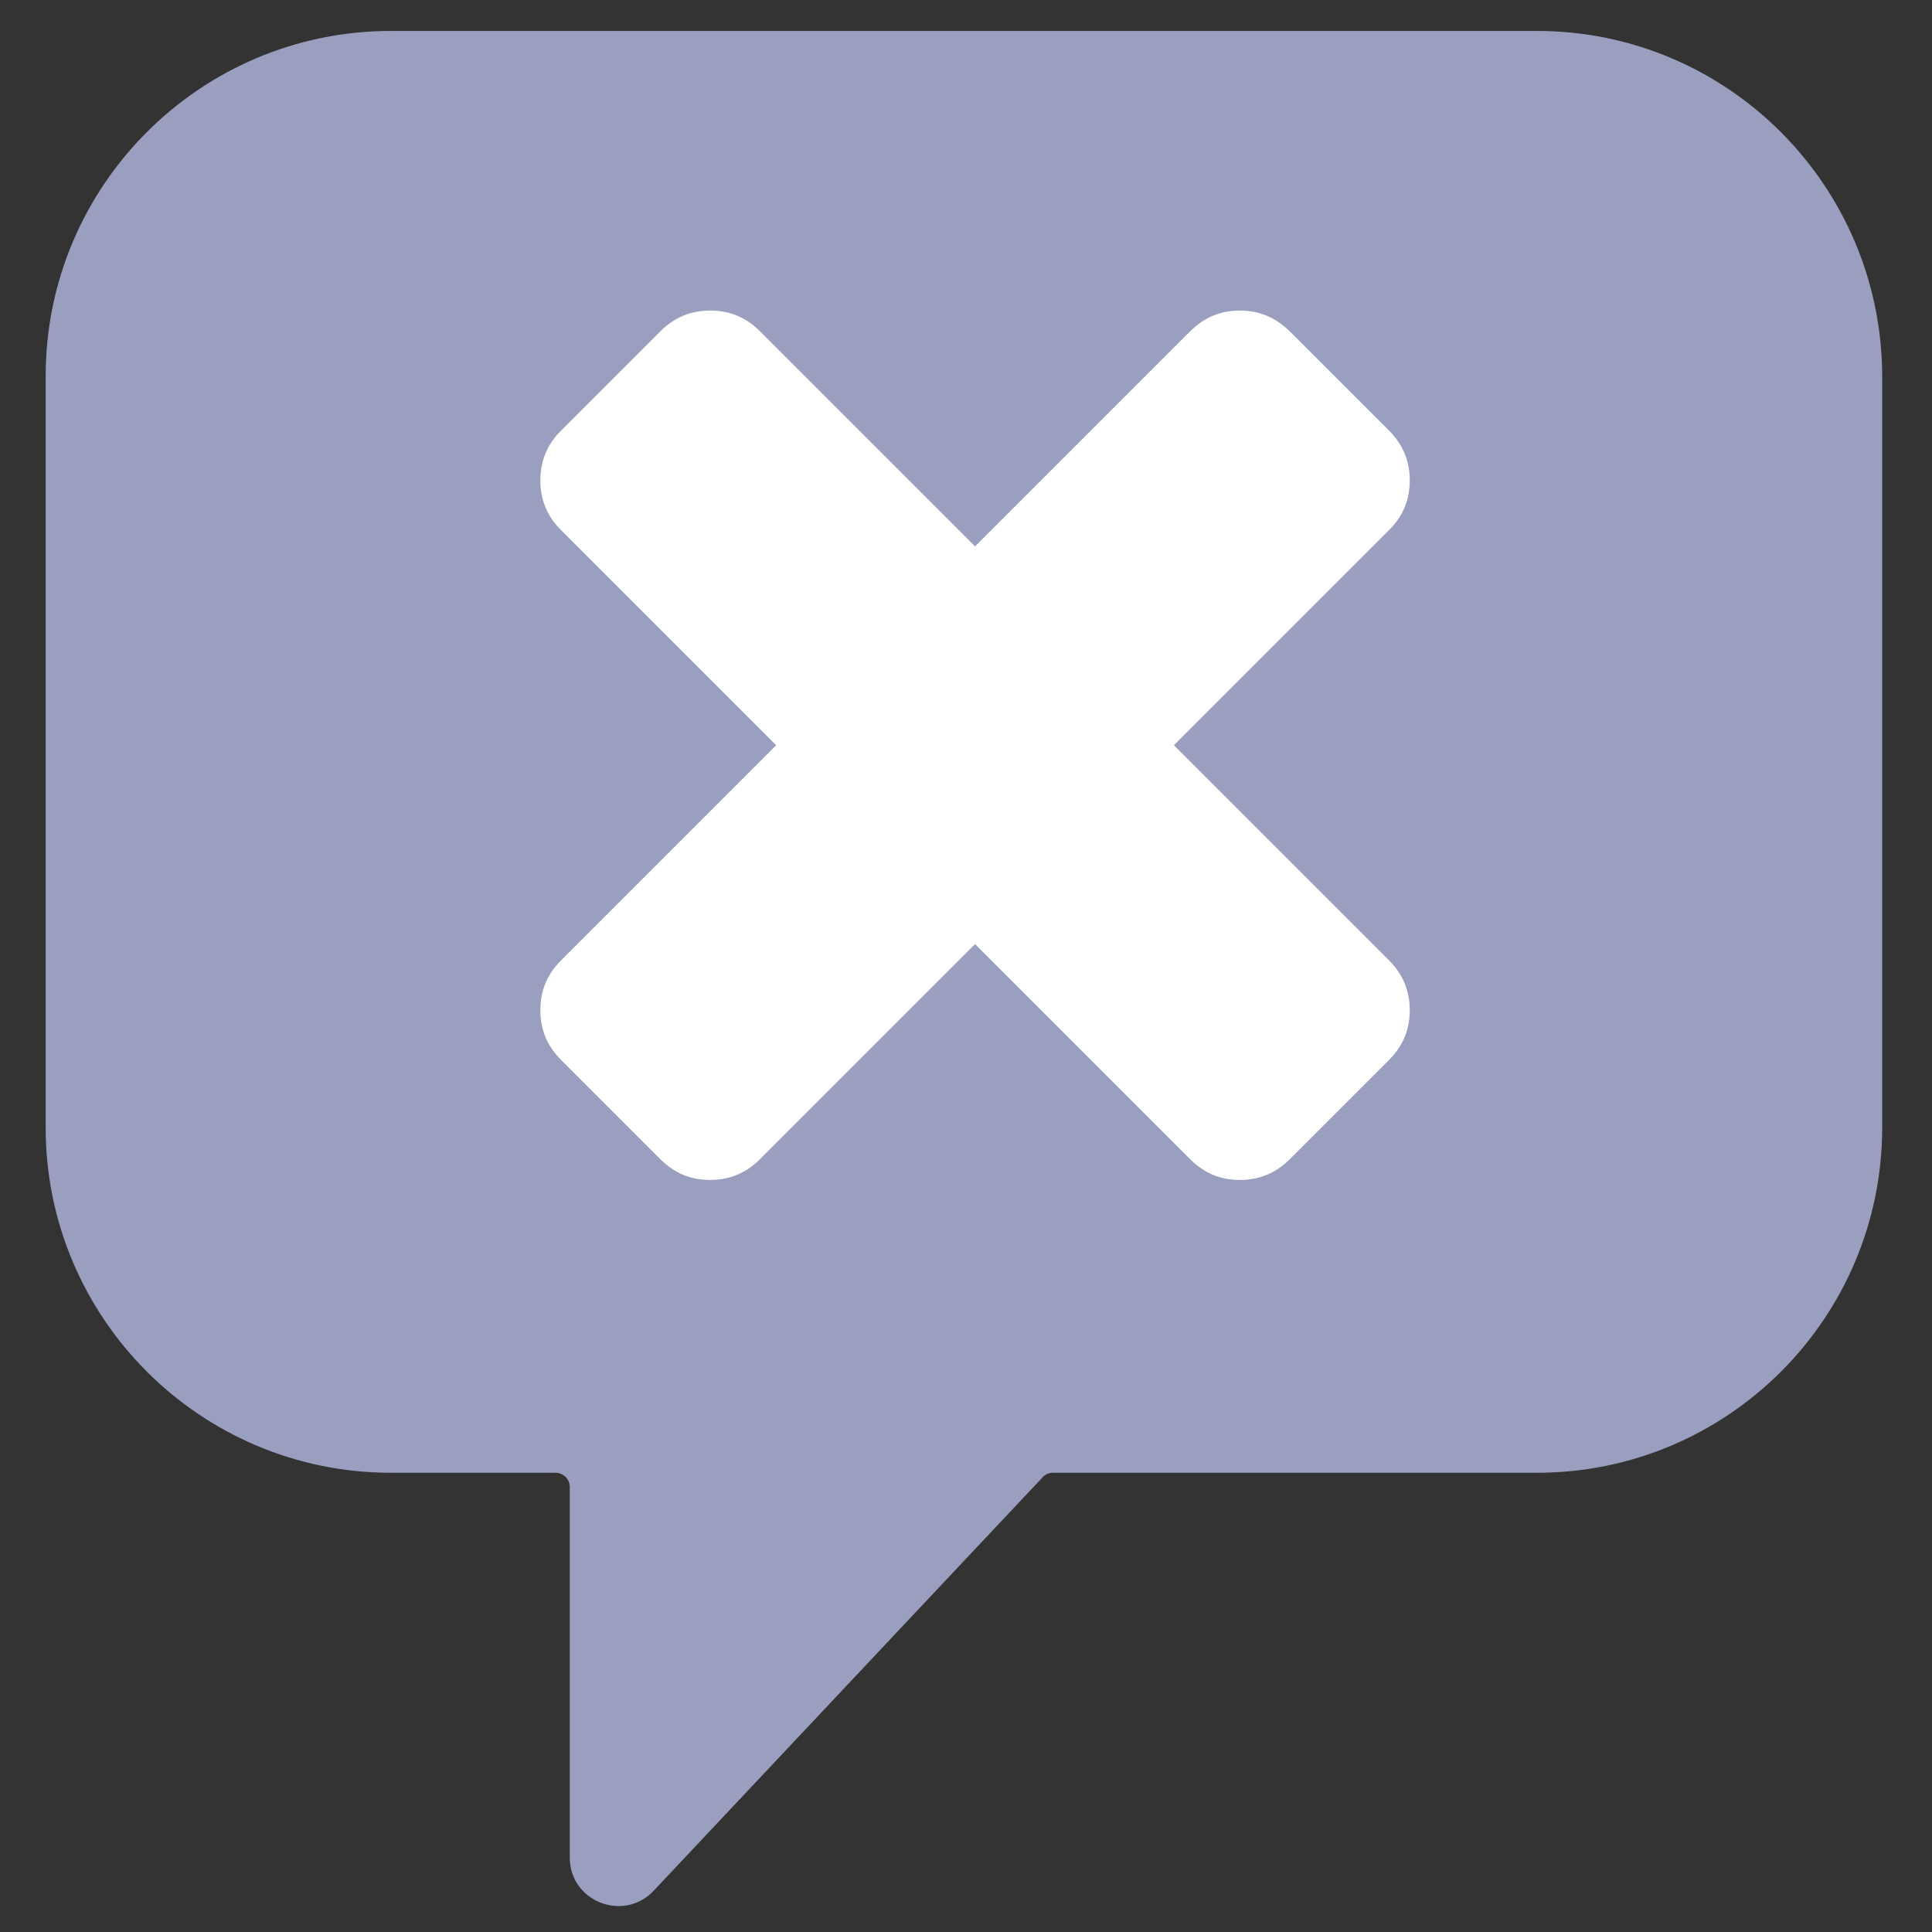 <?xml version="1.0" encoding="utf-8"?>
<!-- Generator: Adobe Illustrator 21.1.0, SVG Export Plug-In . SVG Version: 6.00 Build 0)  -->
<svg version="1.1" id="Capa_1" xmlns="http://www.w3.org/2000/svg" xmlns:xlink="http://www.w3.org/1999/xlink" x="0px" y="0px"
	 viewBox="0 0 512 512" style="enable-background:new 0 0 512 512;" xml:space="preserve">
<rect x="0" y="0" width="512" height="512" fill="#333333" stroke="none"/>
<style type="text/css">
	.st0{fill:#9A9FBF;}
	.st1{fill:#FFFFFF;}
</style>
<path class="st0" d="M407.3,8.2H103.6c-50.5,0-91.5,41-91.5,91.5v199.1c0,50.5,41,91.5,91.5,91.5h43.6c2.1,0,3.8,1.7,3.8,3.8v98.2
	c0,11.6,14.2,17.2,22.2,8.8l103.1-109.6c0.7-0.8,1.7-1.2,2.7-1.2h128.3c50.5,0,91.5-41,91.5-91.5V99.7
	C498.7,49.2,457.8,8.2,407.3,8.2z"/>
<g>
	<g>
		<path class="st1" d="M328.6,82.3c-5.1,0-9.5,1.8-13.2,5.5l-57,57l-57-57c-3.7-3.7-8-5.5-13.2-5.5c-5.1,0-9.5,1.8-13.2,5.5
			l-26.3,26.3c-3.7,3.7-5.5,8-5.5,13.2s1.8,9.5,5.5,13.2l57,57l-57,57c-3.7,3.7-5.5,8-5.5,13.2s1.8,9.5,5.5,13.2l26.3,26.3
			c3.7,3.7,8,5.5,13.2,5.5c5.1,0,9.5-1.8,13.2-5.5l57-57l57,57c3.7,3.7,8,5.5,13.2,5.5c5.1,0,9.5-1.8,13.2-5.5l26.3-26.3
			c3.7-3.7,5.5-8,5.5-13.2c0-5.1-1.8-9.5-5.5-13.2l-57-57l57-57c3.7-3.7,5.5-8,5.5-13.2c0-5.1-1.8-9.5-5.5-13.2l-26.3-26.3
			C338.1,84.2,333.8,82.3,328.6,82.3z"/>
	</g>
</g>
</svg>
